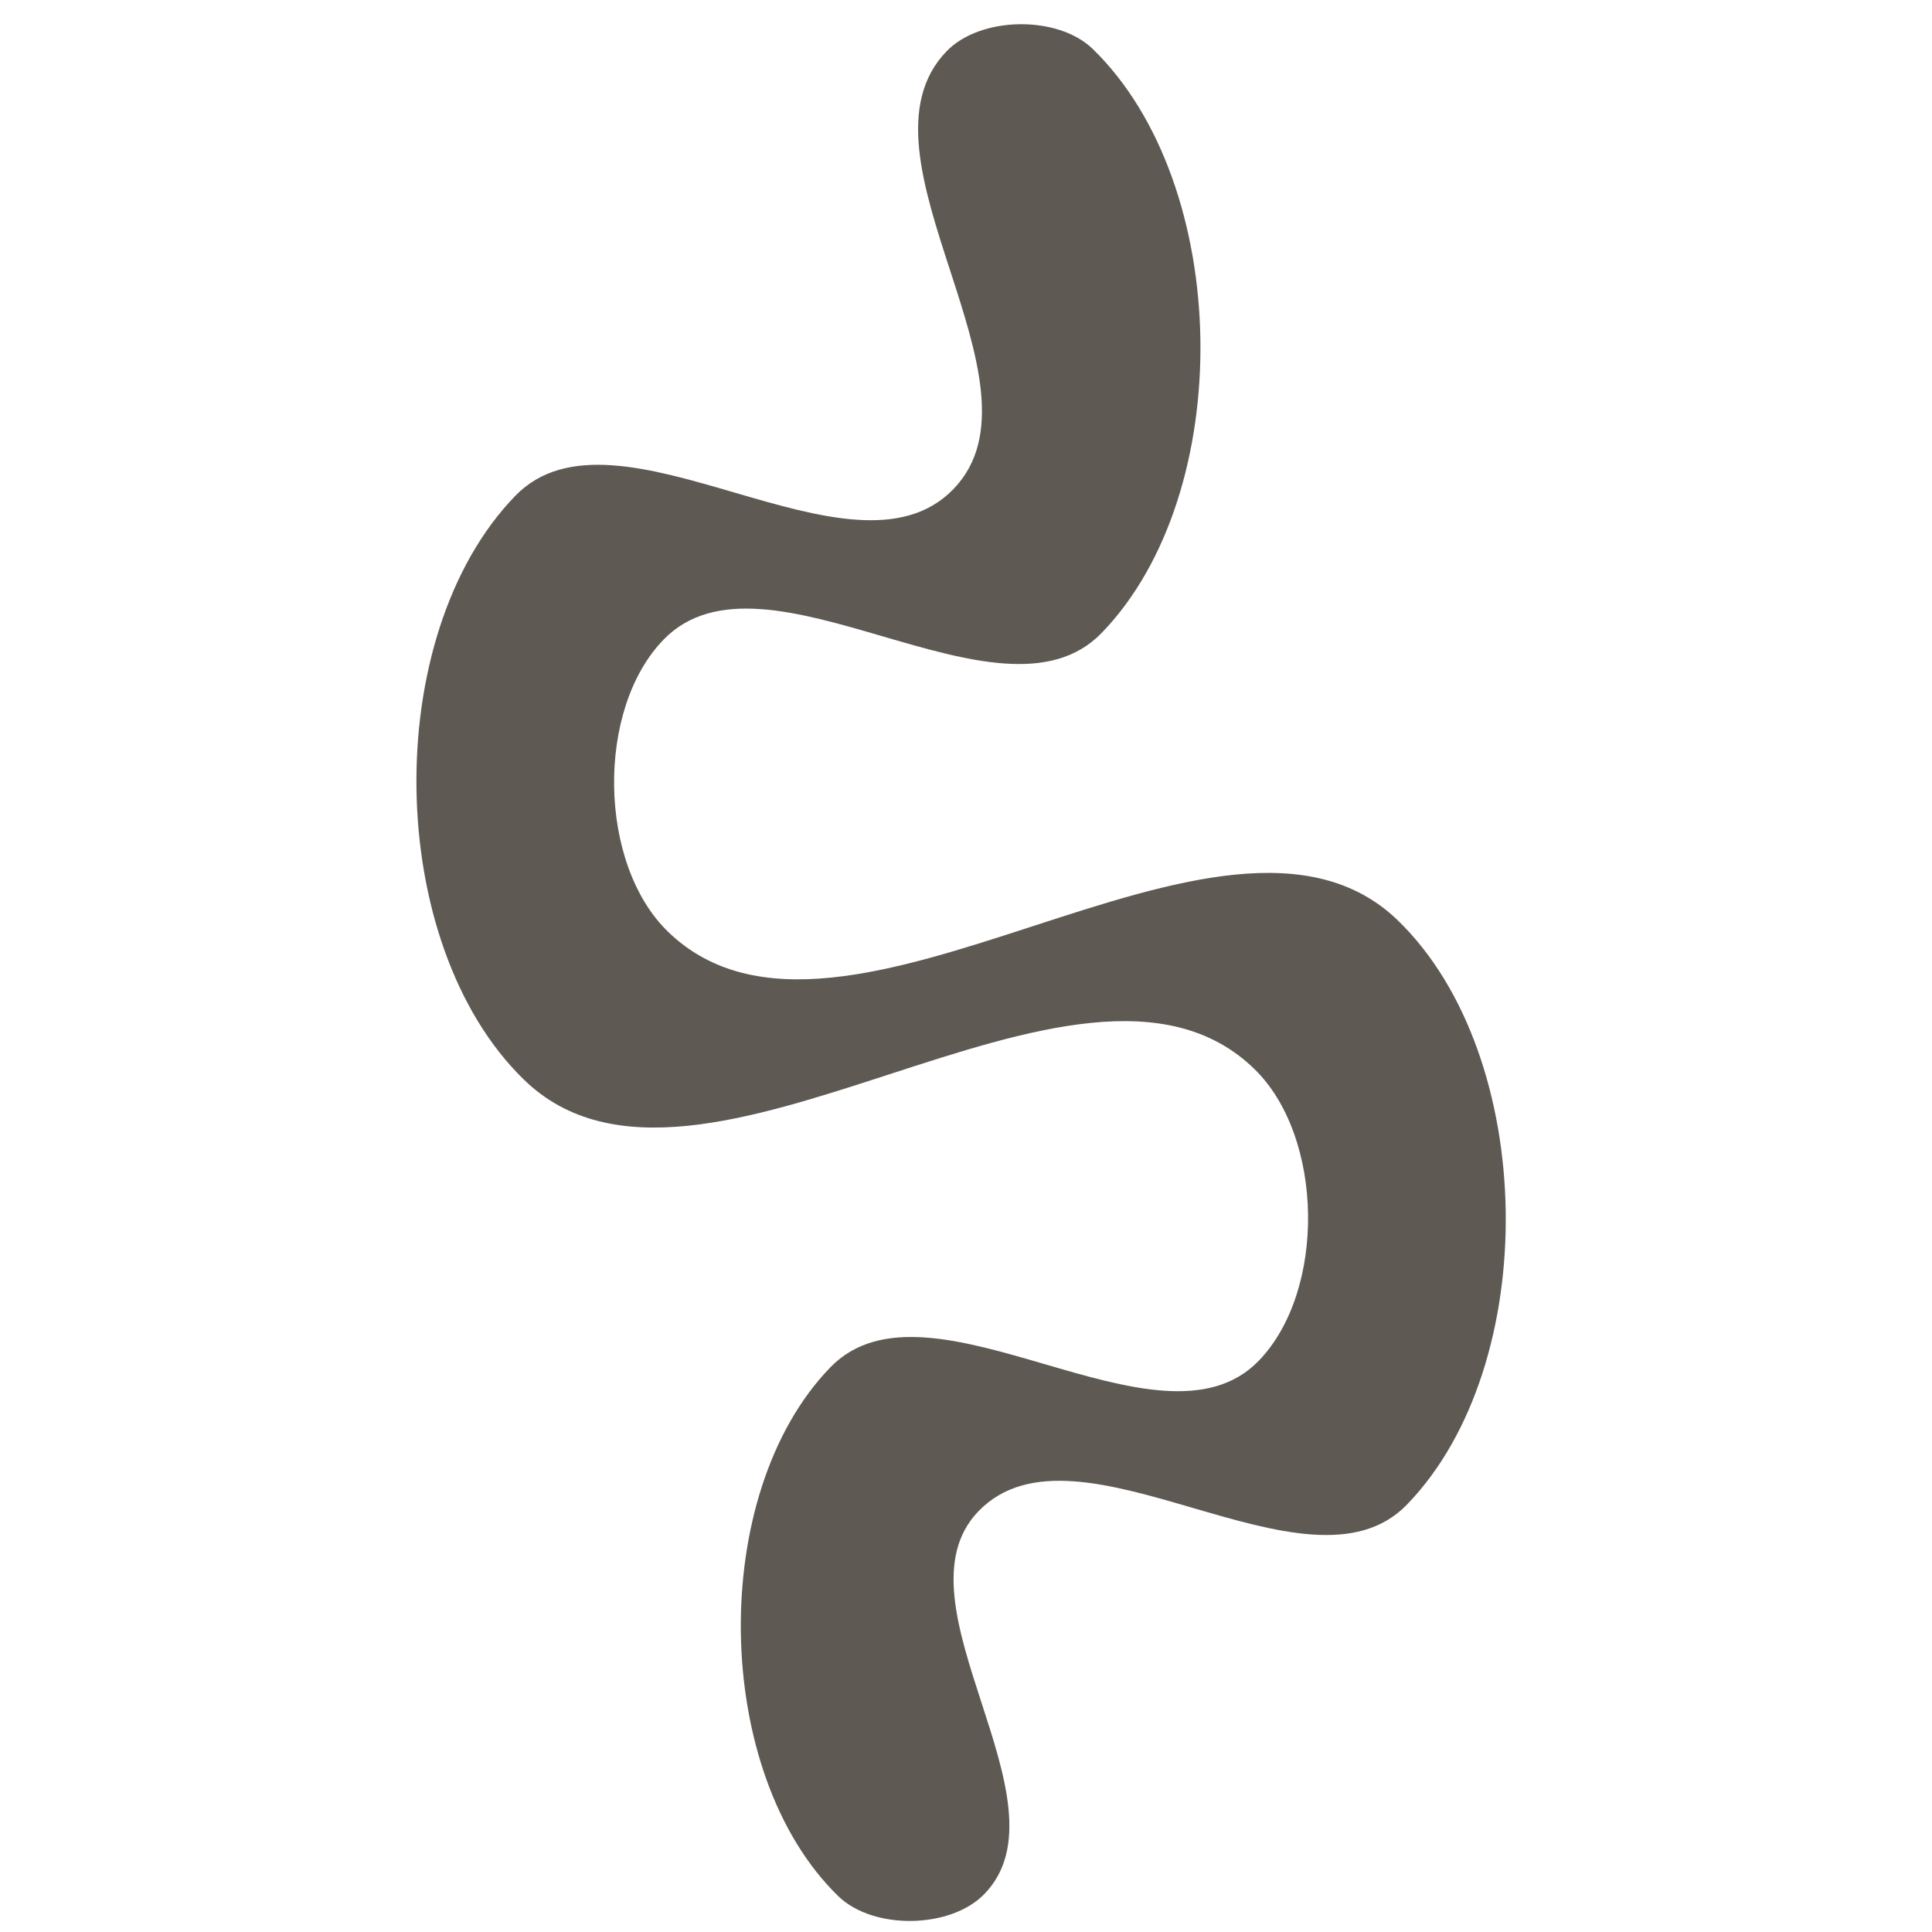 <?xml version="1.0" encoding="UTF-8"?>
<svg width="65px" height="65px" viewBox="81 87 37 65" version="1.1" xmlns="http://www.w3.org/2000/svg" xmlns:xlink="http://www.w3.org/1999/xlink">
    <path fill="#5f5953" transform="translate(99.763, 120) rotate(-315) translate(-99.763, -120)" d="M108.421,108.474 C100.234,108.598 99.504,125.982 91.316,126.106 C88.041,126.156 84.313,122.539 84.264,119.264 C84.189,114.351 94.601,113.597 94.527,108.685 C94.427,102.135 86.971,94.902 80.421,95.001 C78.784,95.026 76.975,96.89 77,98.527 C77.075,103.44 87.505,103.878 87.579,108.79 C87.654,113.703 77.242,114.457 77.316,119.369 C77.416,125.919 84.871,133.153 91.421,133.053 C99.609,132.929 100.339,115.546 108.526,115.422 C111.801,115.372 115.529,118.989 115.579,122.264 C115.652,127.067 105.471,127.804 105.544,132.607 C105.634,138.539 112.386,145.089 118.317,144.999 C119.955,144.974 121.763,143.11 121.738,141.473 C121.673,137.179 112.557,136.796 112.491,132.502 C112.419,127.699 122.599,126.962 122.527,122.158 C122.427,115.608 114.971,108.375 108.421,108.474 Z"></path>
</svg>
